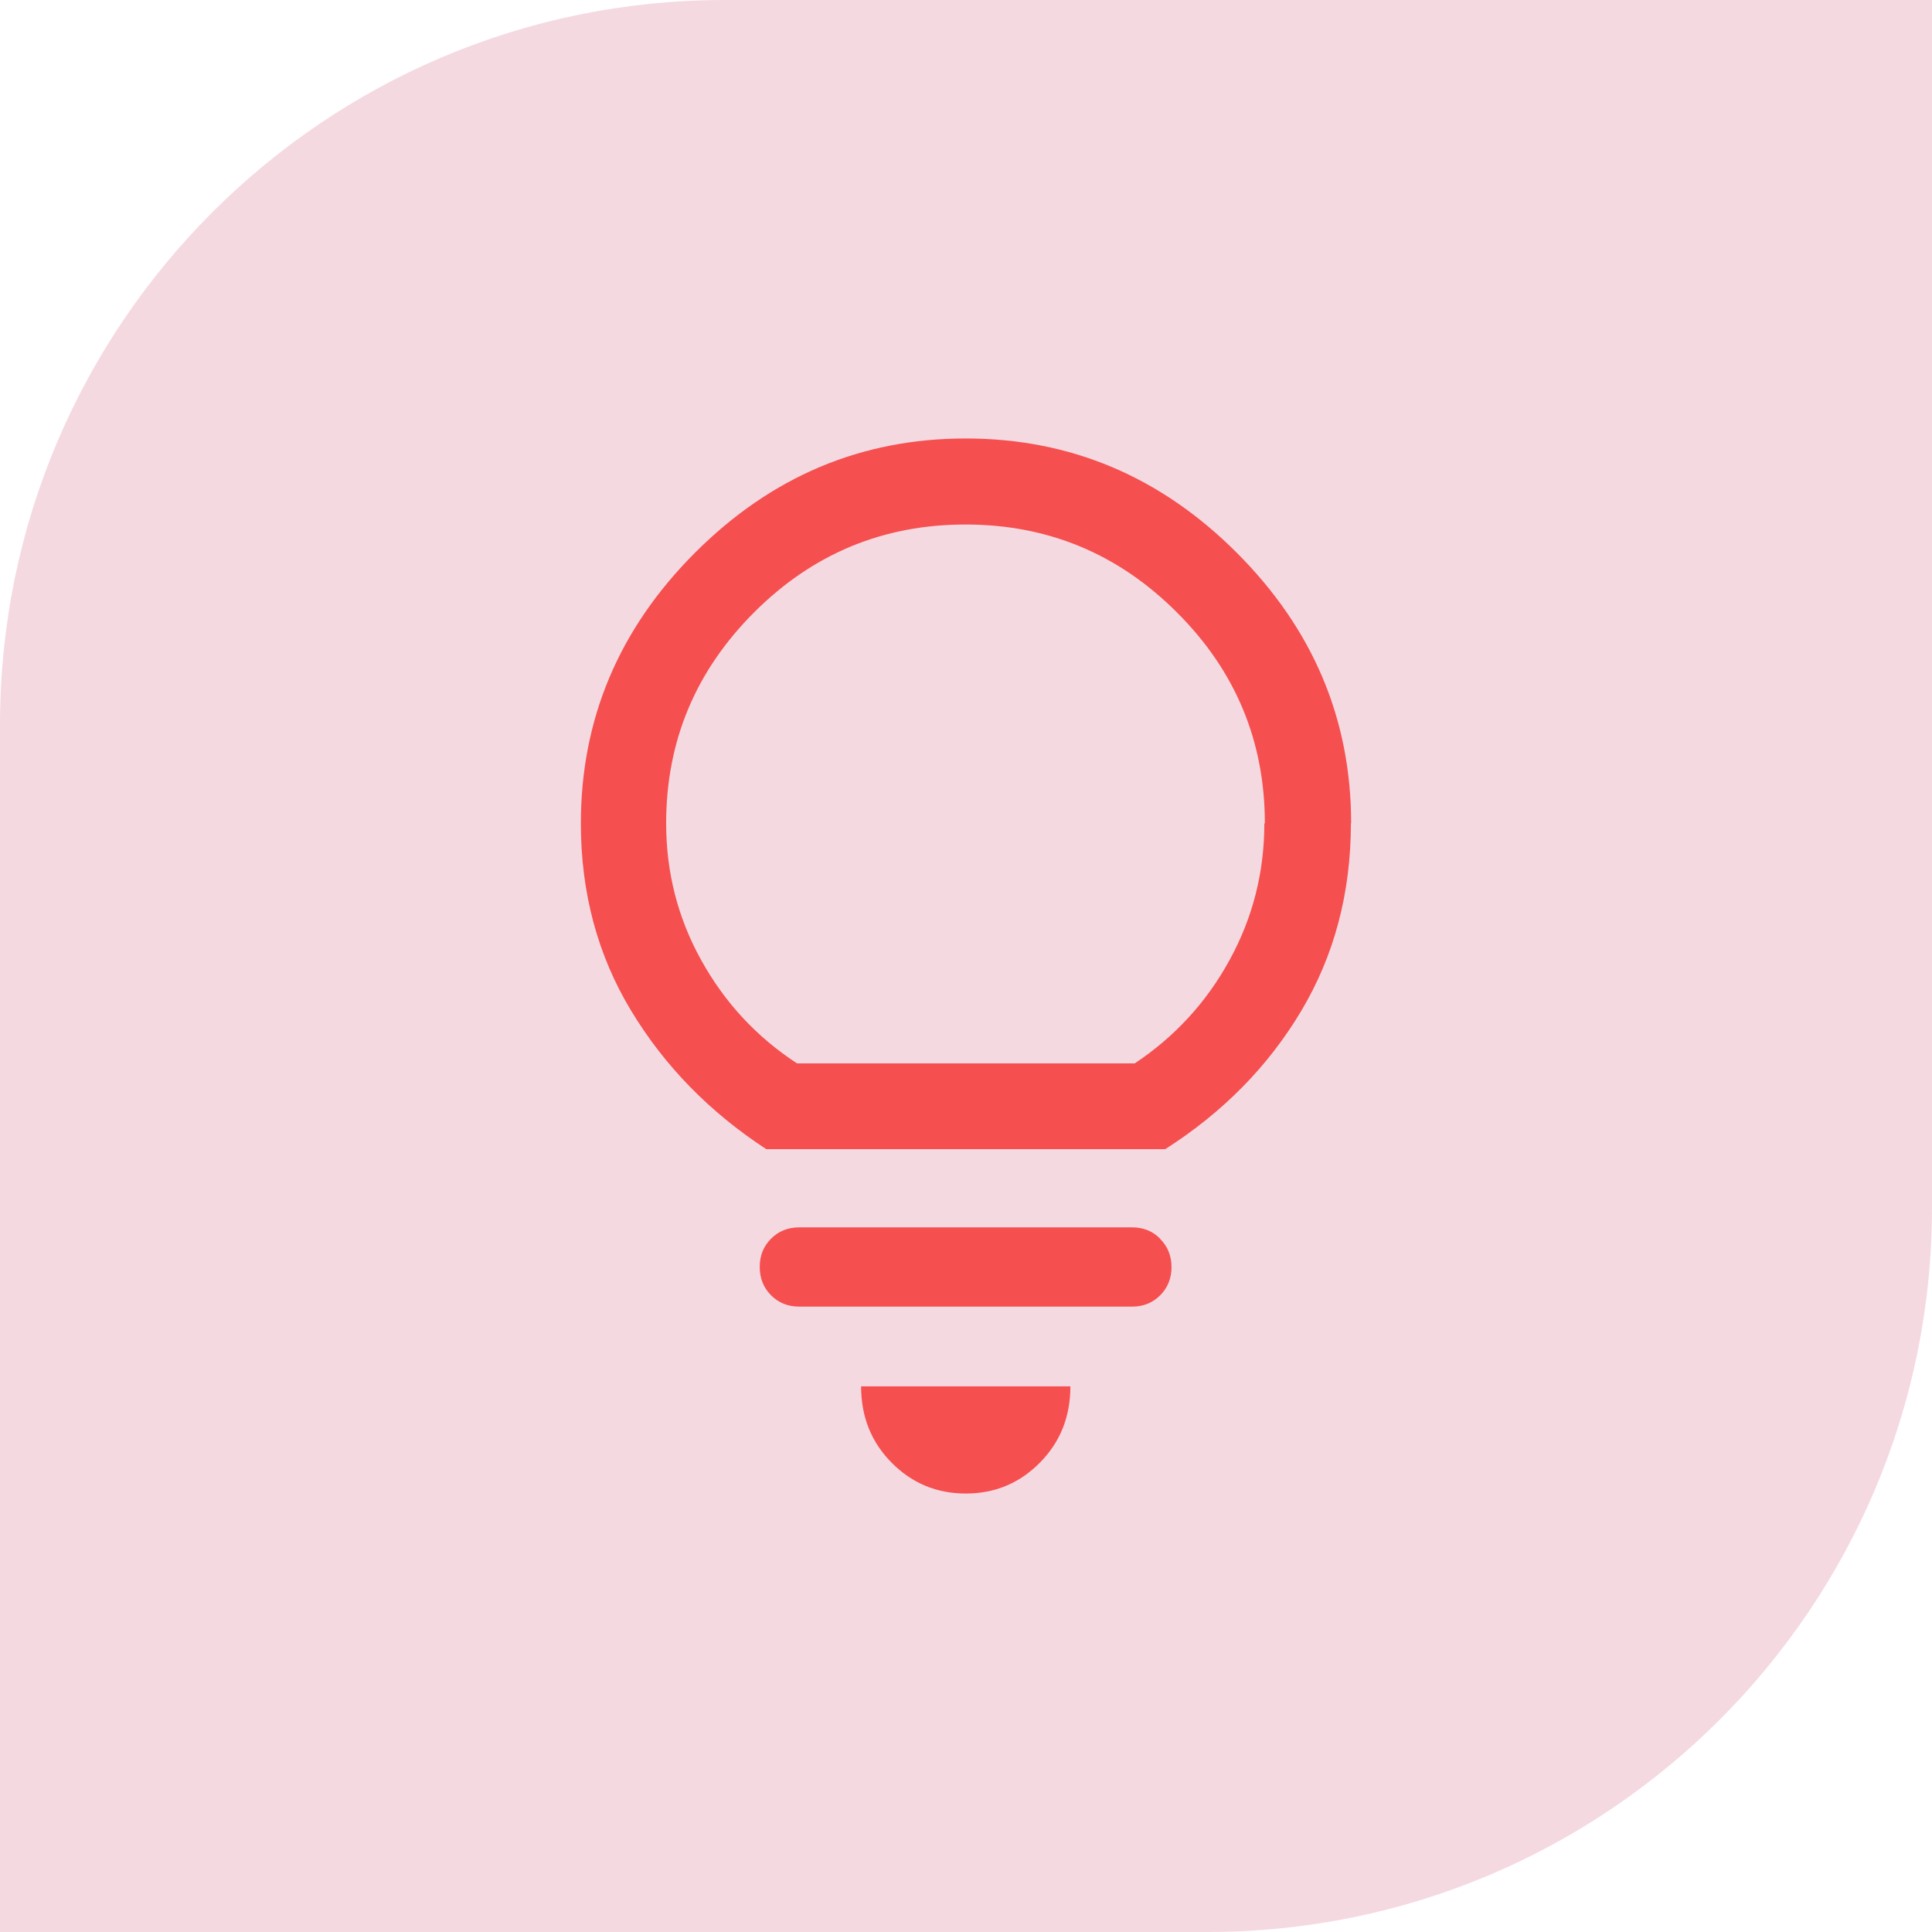 <svg xmlns="http://www.w3.org/2000/svg" width="64" height="64" viewBox="0 0 64 64" fill="none"><path d="M24 0H64V40C64 53.247 53.247 64 40 64H0V24C0 10.753 10.753 0 24 0Z" fill="#F5D9E1"/><path d="M38.433 41.042C38.683 41.292 38.808 41.608 38.808 41.975C38.808 42.342 38.683 42.658 38.433 42.908C38.183 43.158 37.875 43.283 37.508 43.283H26.475C26.1 43.283 25.792 43.158 25.542 42.908C25.292 42.658 25.167 42.342 25.167 41.967C25.167 41.592 25.292 41.283 25.542 41.033C25.792 40.783 26.1 40.658 26.475 40.658H37.508C37.875 40.658 38.183 40.783 38.433 41.033V41.042ZM29.533 48.45C30.208 49.133 31.025 49.475 31.992 49.475C32.958 49.475 33.775 49.133 34.45 48.45C35.125 47.767 35.458 46.925 35.458 45.925H28.525C28.525 46.925 28.858 47.767 29.533 48.45ZM44.75 27.275C44.75 29.575 44.2 31.65 43.108 33.483C42.017 35.317 40.508 36.85 38.6 38.067H25.383C23.508 36.842 22.017 35.317 20.908 33.483C19.8 31.65 19.242 29.583 19.242 27.275C19.242 23.825 20.5 20.833 23.025 18.308C25.55 15.783 28.533 14.525 31.992 14.525C35.45 14.525 38.442 15.783 40.967 18.308C43.492 20.833 44.758 23.817 44.758 27.275H44.75ZM41.9 27.275C41.9 24.55 40.925 22.217 38.983 20.283C37.042 18.342 34.708 17.375 31.983 17.375C29.258 17.375 26.925 18.342 24.983 20.283C23.042 22.225 22.067 24.55 22.067 27.275C22.067 28.892 22.45 30.4 23.225 31.8C24 33.2 25.05 34.342 26.4 35.225H37.592C38.917 34.342 39.967 33.2 40.733 31.8C41.5 30.4 41.883 28.892 41.883 27.275H41.9Z" fill="#F54F4F"/></svg>